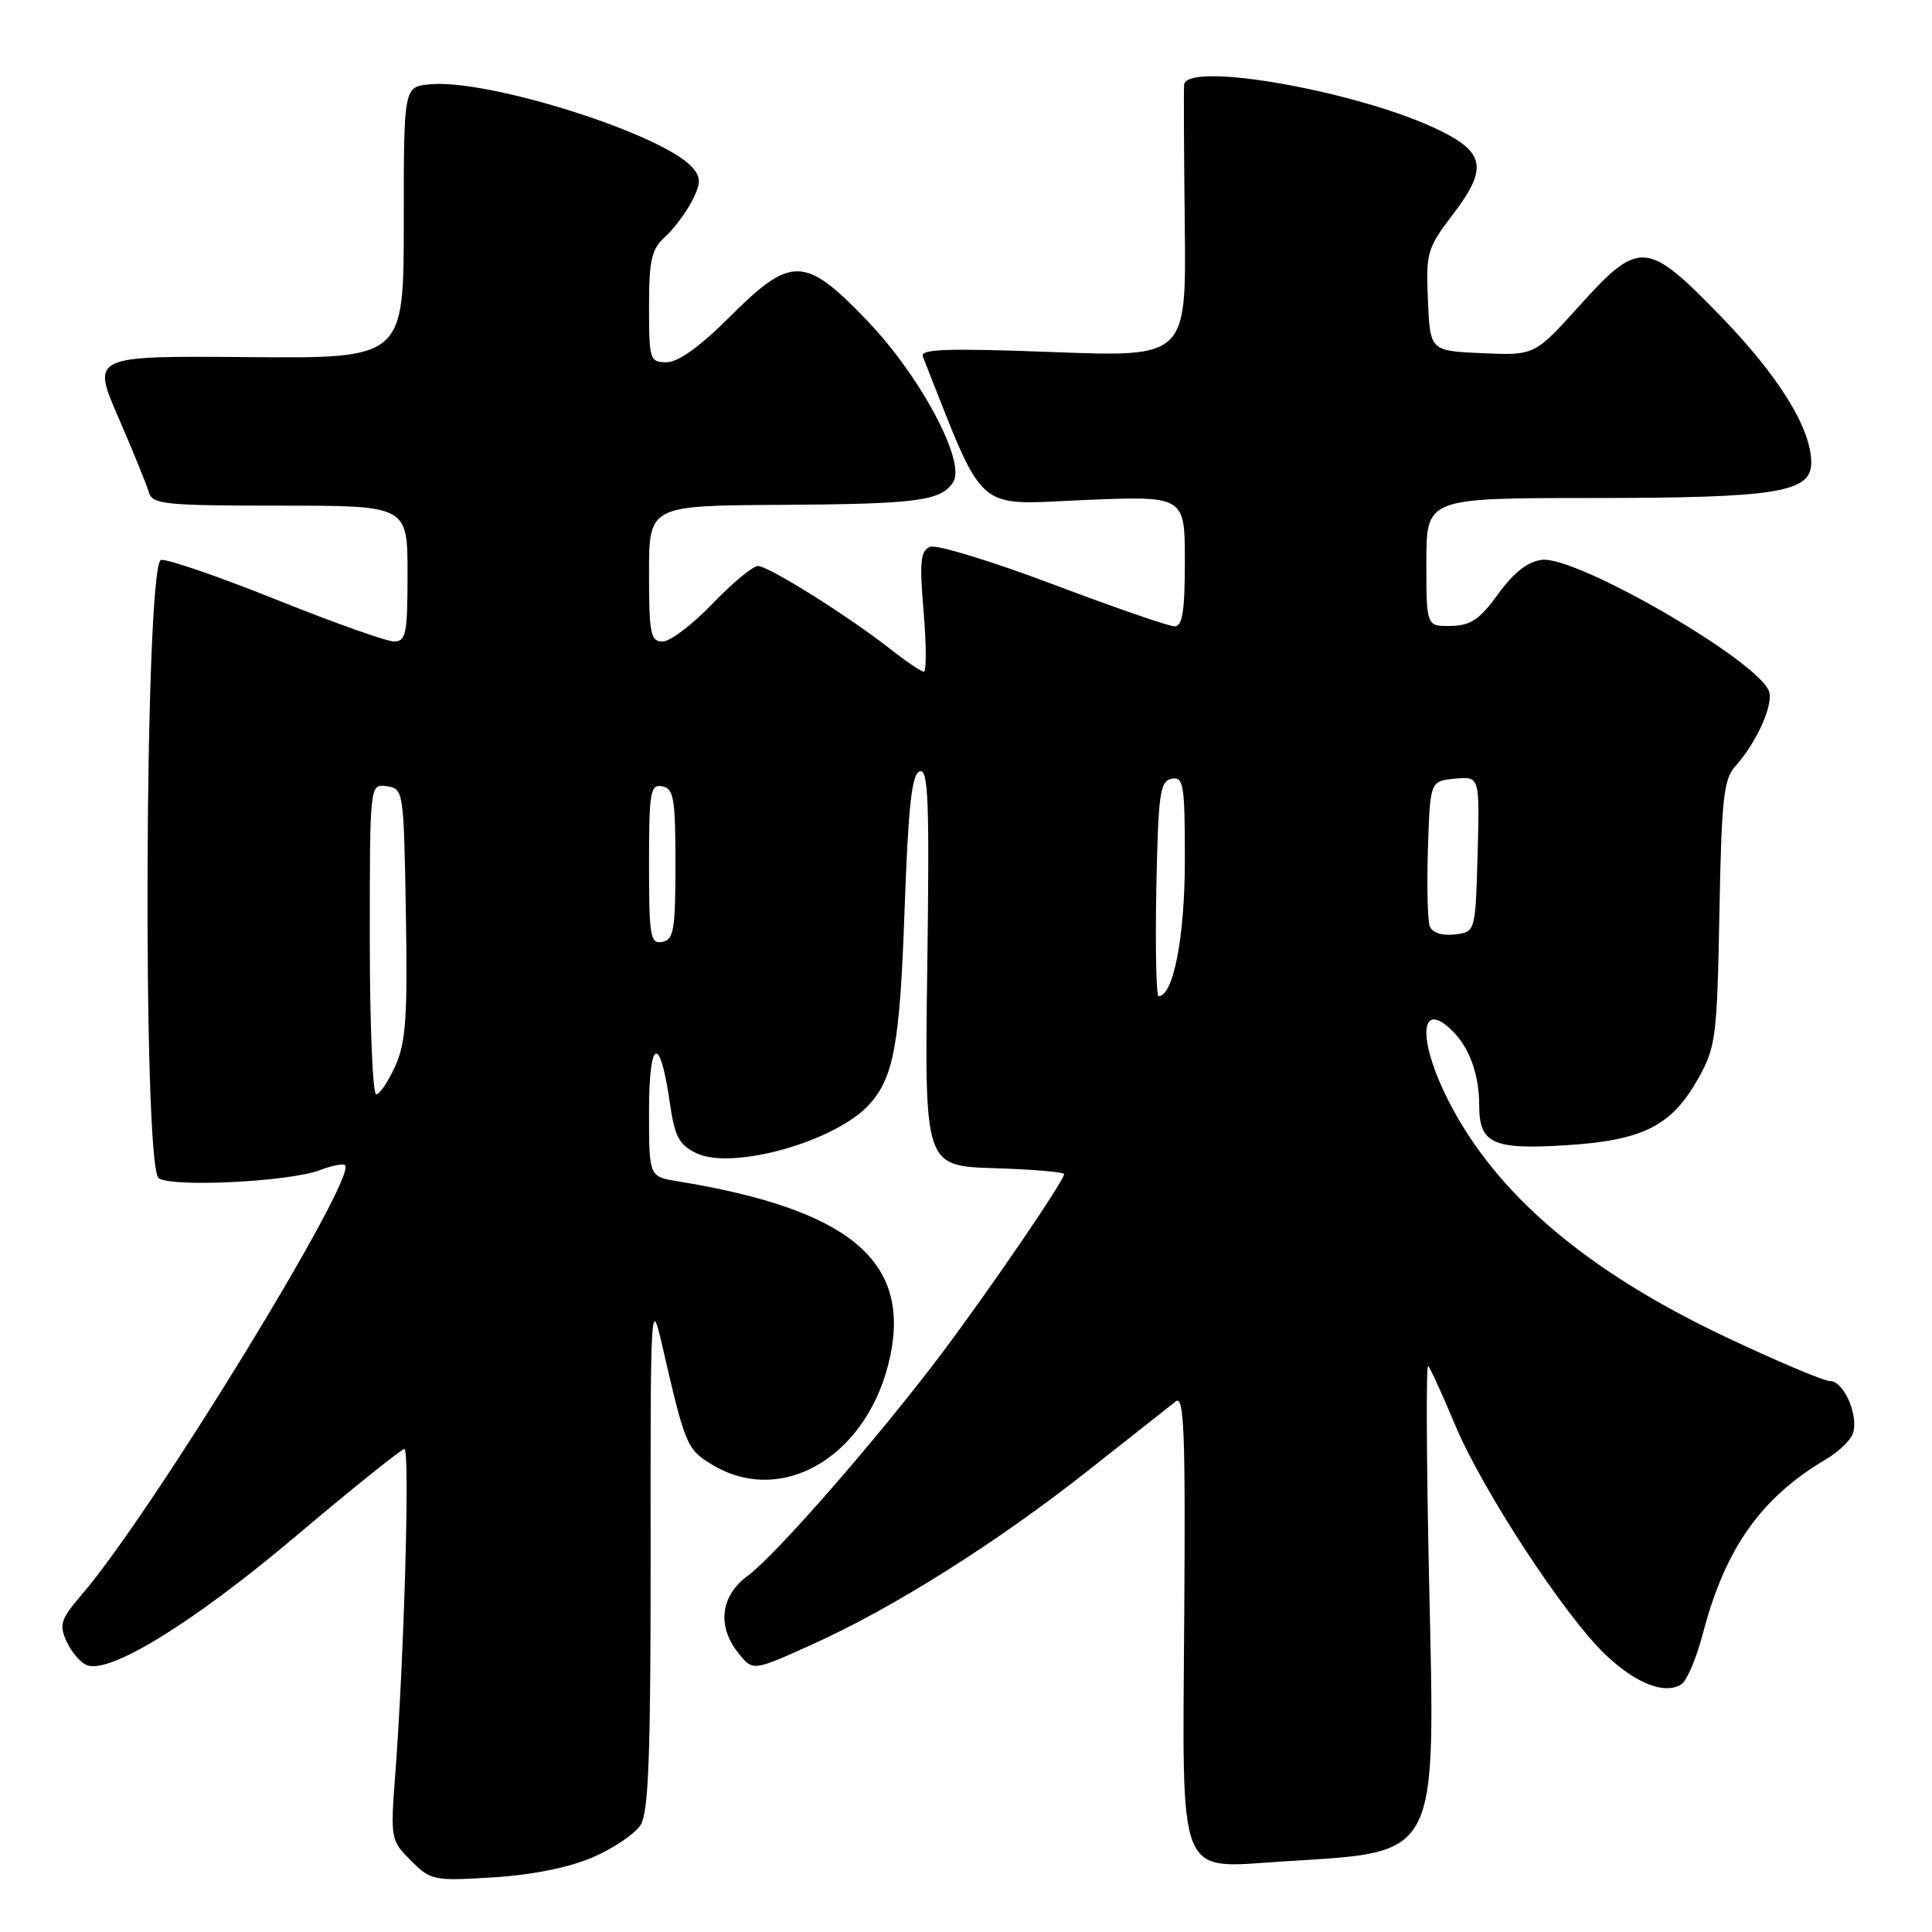 <?xml version="1.0" encoding="UTF-8" standalone="no"?>
<!DOCTYPE svg PUBLIC "-//W3C//DTD SVG 1.1//EN" "http://www.w3.org/Graphics/SVG/1.1/DTD/svg11.dtd" >
<svg xmlns="http://www.w3.org/2000/svg" xmlns:xlink="http://www.w3.org/1999/xlink" version="1.1" viewBox="0 0 256 256">
 <g >
 <path fill="currentColor"
d=" M 78.55 246.10 C 81.30 244.91 84.16 242.98 84.89 241.80 C 85.95 240.11 86.23 232.37 86.21 205.58 C 86.18 173.13 86.25 171.81 87.68 178.00 C 90.79 191.53 90.99 192.02 94.30 194.04 C 103.75 199.80 115.24 192.79 117.98 179.60 C 120.60 166.95 112.34 160.20 89.75 156.52 C 86.00 155.91 86.00 155.91 86.00 147.25 C 86.00 137.60 87.43 136.96 88.74 146.02 C 89.40 150.63 89.96 151.69 92.29 152.81 C 97.07 155.10 110.76 151.24 115.18 146.35 C 118.43 142.76 119.24 138.34 119.86 120.58 C 120.36 106.74 120.81 102.56 121.87 102.21 C 123.01 101.83 123.17 106.14 122.87 128.13 C 122.50 154.50 122.50 154.50 131.75 154.79 C 136.84 154.95 141.00 155.30 141.00 155.58 C 141.00 156.45 130.99 171.10 124.66 179.50 C 116.24 190.66 102.80 206.06 99.10 208.78 C 95.44 211.47 94.97 215.51 97.89 219.11 C 99.78 221.44 99.78 221.44 107.64 217.89 C 118.40 213.04 132.25 204.30 144.36 194.72 C 149.94 190.31 155.09 186.24 155.81 185.68 C 156.89 184.84 157.09 189.88 156.92 213.85 C 156.68 249.70 155.82 247.55 170.00 246.65 C 190.90 245.33 190.18 246.70 189.36 209.35 C 189.01 193.48 188.96 180.72 189.24 181.00 C 189.52 181.28 191.12 184.77 192.79 188.77 C 196.37 197.35 207.22 213.96 212.66 219.18 C 216.70 223.06 220.62 224.60 222.80 223.17 C 223.52 222.70 224.80 219.68 225.64 216.46 C 228.58 205.20 233.33 198.46 241.91 193.39 C 243.61 192.39 245.24 190.82 245.53 189.92 C 246.29 187.53 244.31 183.00 242.51 183.00 C 241.67 183.00 235.33 180.32 228.44 177.05 C 210.06 168.32 198.14 158.12 191.89 145.78 C 187.77 137.62 188.13 132.27 192.51 136.66 C 194.73 138.88 196.00 142.43 196.00 146.44 C 196.00 151.54 197.78 152.36 207.49 151.75 C 217.68 151.12 221.49 149.20 225.00 142.95 C 227.36 138.75 227.52 137.50 227.83 121.00 C 228.11 105.82 228.39 103.23 229.96 101.50 C 232.77 98.39 235.05 93.29 234.39 91.57 C 232.81 87.46 208.92 73.65 204.32 74.18 C 202.44 74.40 200.61 75.83 198.53 78.69 C 196.08 82.08 194.88 82.89 192.25 82.94 C 189.00 83.00 189.00 83.00 189.00 74.50 C 189.00 66.00 189.00 66.00 210.75 65.99 C 235.46 65.99 240.00 65.26 240.00 61.31 C 240.00 56.76 235.71 49.84 227.92 41.81 C 218.20 31.81 217.20 31.74 209.25 40.55 C 203.34 47.10 203.34 47.10 196.42 46.80 C 189.50 46.50 189.50 46.50 189.21 39.82 C 188.93 33.48 189.10 32.89 192.51 28.42 C 197.09 22.42 196.79 20.27 190.93 17.36 C 180.54 12.19 157.16 7.99 156.90 11.25 C 156.84 11.94 156.88 20.33 156.99 29.91 C 157.18 47.32 157.18 47.32 139.48 46.65 C 125.46 46.12 121.88 46.25 122.28 47.24 C 130.64 68.38 128.95 66.88 143.57 66.26 C 157.00 65.70 157.00 65.70 157.00 74.35 C 157.00 80.97 156.68 83.00 155.64 83.00 C 154.90 83.00 147.65 80.49 139.54 77.43 C 131.43 74.37 124.10 72.13 123.26 72.45 C 121.97 72.95 121.82 74.35 122.38 81.02 C 122.75 85.41 122.76 89.00 122.42 89.00 C 122.07 89.00 120.15 87.71 118.14 86.13 C 112.61 81.76 101.85 75.00 100.44 75.00 C 99.76 75.00 97.04 77.25 94.40 80.00 C 91.77 82.75 88.80 85.00 87.81 85.00 C 86.20 85.00 86.00 84.01 86.00 76.00 C 86.00 67.00 86.00 67.00 103.25 66.90 C 121.61 66.79 124.72 66.38 126.31 63.86 C 128.01 61.17 121.94 49.80 114.86 42.44 C 106.65 33.88 104.84 33.84 96.68 42.00 C 92.77 45.91 89.87 48.00 88.34 48.00 C 86.10 48.00 86.00 47.69 86.00 40.65 C 86.00 34.46 86.33 33.01 88.10 31.41 C 89.26 30.36 90.86 28.23 91.67 26.68 C 92.88 24.34 92.90 23.58 91.81 22.27 C 88.17 17.87 64.79 10.43 56.95 11.17 C 53.50 11.50 53.50 11.50 53.50 29.50 C 53.50 47.50 53.50 47.50 32.82 47.32 C 12.14 47.15 12.14 47.15 15.69 55.32 C 17.64 59.82 19.46 64.29 19.73 65.25 C 20.18 66.83 21.89 67.00 37.12 67.00 C 54.00 67.00 54.00 67.00 54.00 76.00 C 54.00 83.97 53.80 85.00 52.21 85.00 C 51.23 85.00 44.20 82.50 36.60 79.45 C 28.99 76.40 22.12 74.03 21.34 74.20 C 19.16 74.66 18.86 154.63 21.03 156.12 C 22.84 157.36 38.38 156.58 42.39 155.05 C 43.98 154.44 45.48 154.15 45.72 154.39 C 47.36 156.03 20.10 200.51 10.88 211.24 C 8.03 214.56 7.80 215.26 8.83 217.52 C 9.46 218.91 10.68 220.32 11.53 220.65 C 14.59 221.82 25.68 214.97 39.20 203.55 C 46.72 197.20 53.20 192.00 53.59 192.00 C 54.33 192.00 53.55 219.72 52.37 235.15 C 51.73 243.64 51.77 243.86 54.45 246.54 C 57.08 249.17 57.47 249.25 65.36 248.76 C 70.53 248.44 75.39 247.46 78.55 246.10 Z  M 49.00 124.43 C 49.00 103.86 49.00 103.86 51.25 104.18 C 53.47 104.50 53.50 104.75 53.78 121.00 C 54.02 134.74 53.78 138.13 52.38 141.25 C 51.45 143.31 50.31 145.00 49.85 145.00 C 49.38 145.00 49.00 135.74 49.00 124.43 Z  M 153.22 117.76 C 153.47 105.13 153.70 103.49 155.25 103.19 C 156.83 102.89 157.00 103.92 157.00 113.96 C 157.00 124.12 155.48 132.00 153.52 132.00 C 153.21 132.00 153.07 125.59 153.22 117.76 Z  M 86.00 114.50 C 86.00 104.90 86.17 103.89 87.75 104.19 C 89.28 104.48 89.50 105.80 89.50 114.50 C 89.50 123.20 89.28 124.52 87.75 124.81 C 86.17 125.11 86.00 124.10 86.00 114.50 Z  M 189.45 122.74 C 189.16 121.97 189.05 117.33 189.21 112.42 C 189.50 103.50 189.50 103.50 192.79 103.18 C 196.07 102.87 196.07 102.87 195.79 113.18 C 195.50 123.50 195.50 123.50 192.74 123.82 C 191.07 124.01 189.78 123.59 189.45 122.74 Z "/>
</g>
</svg>